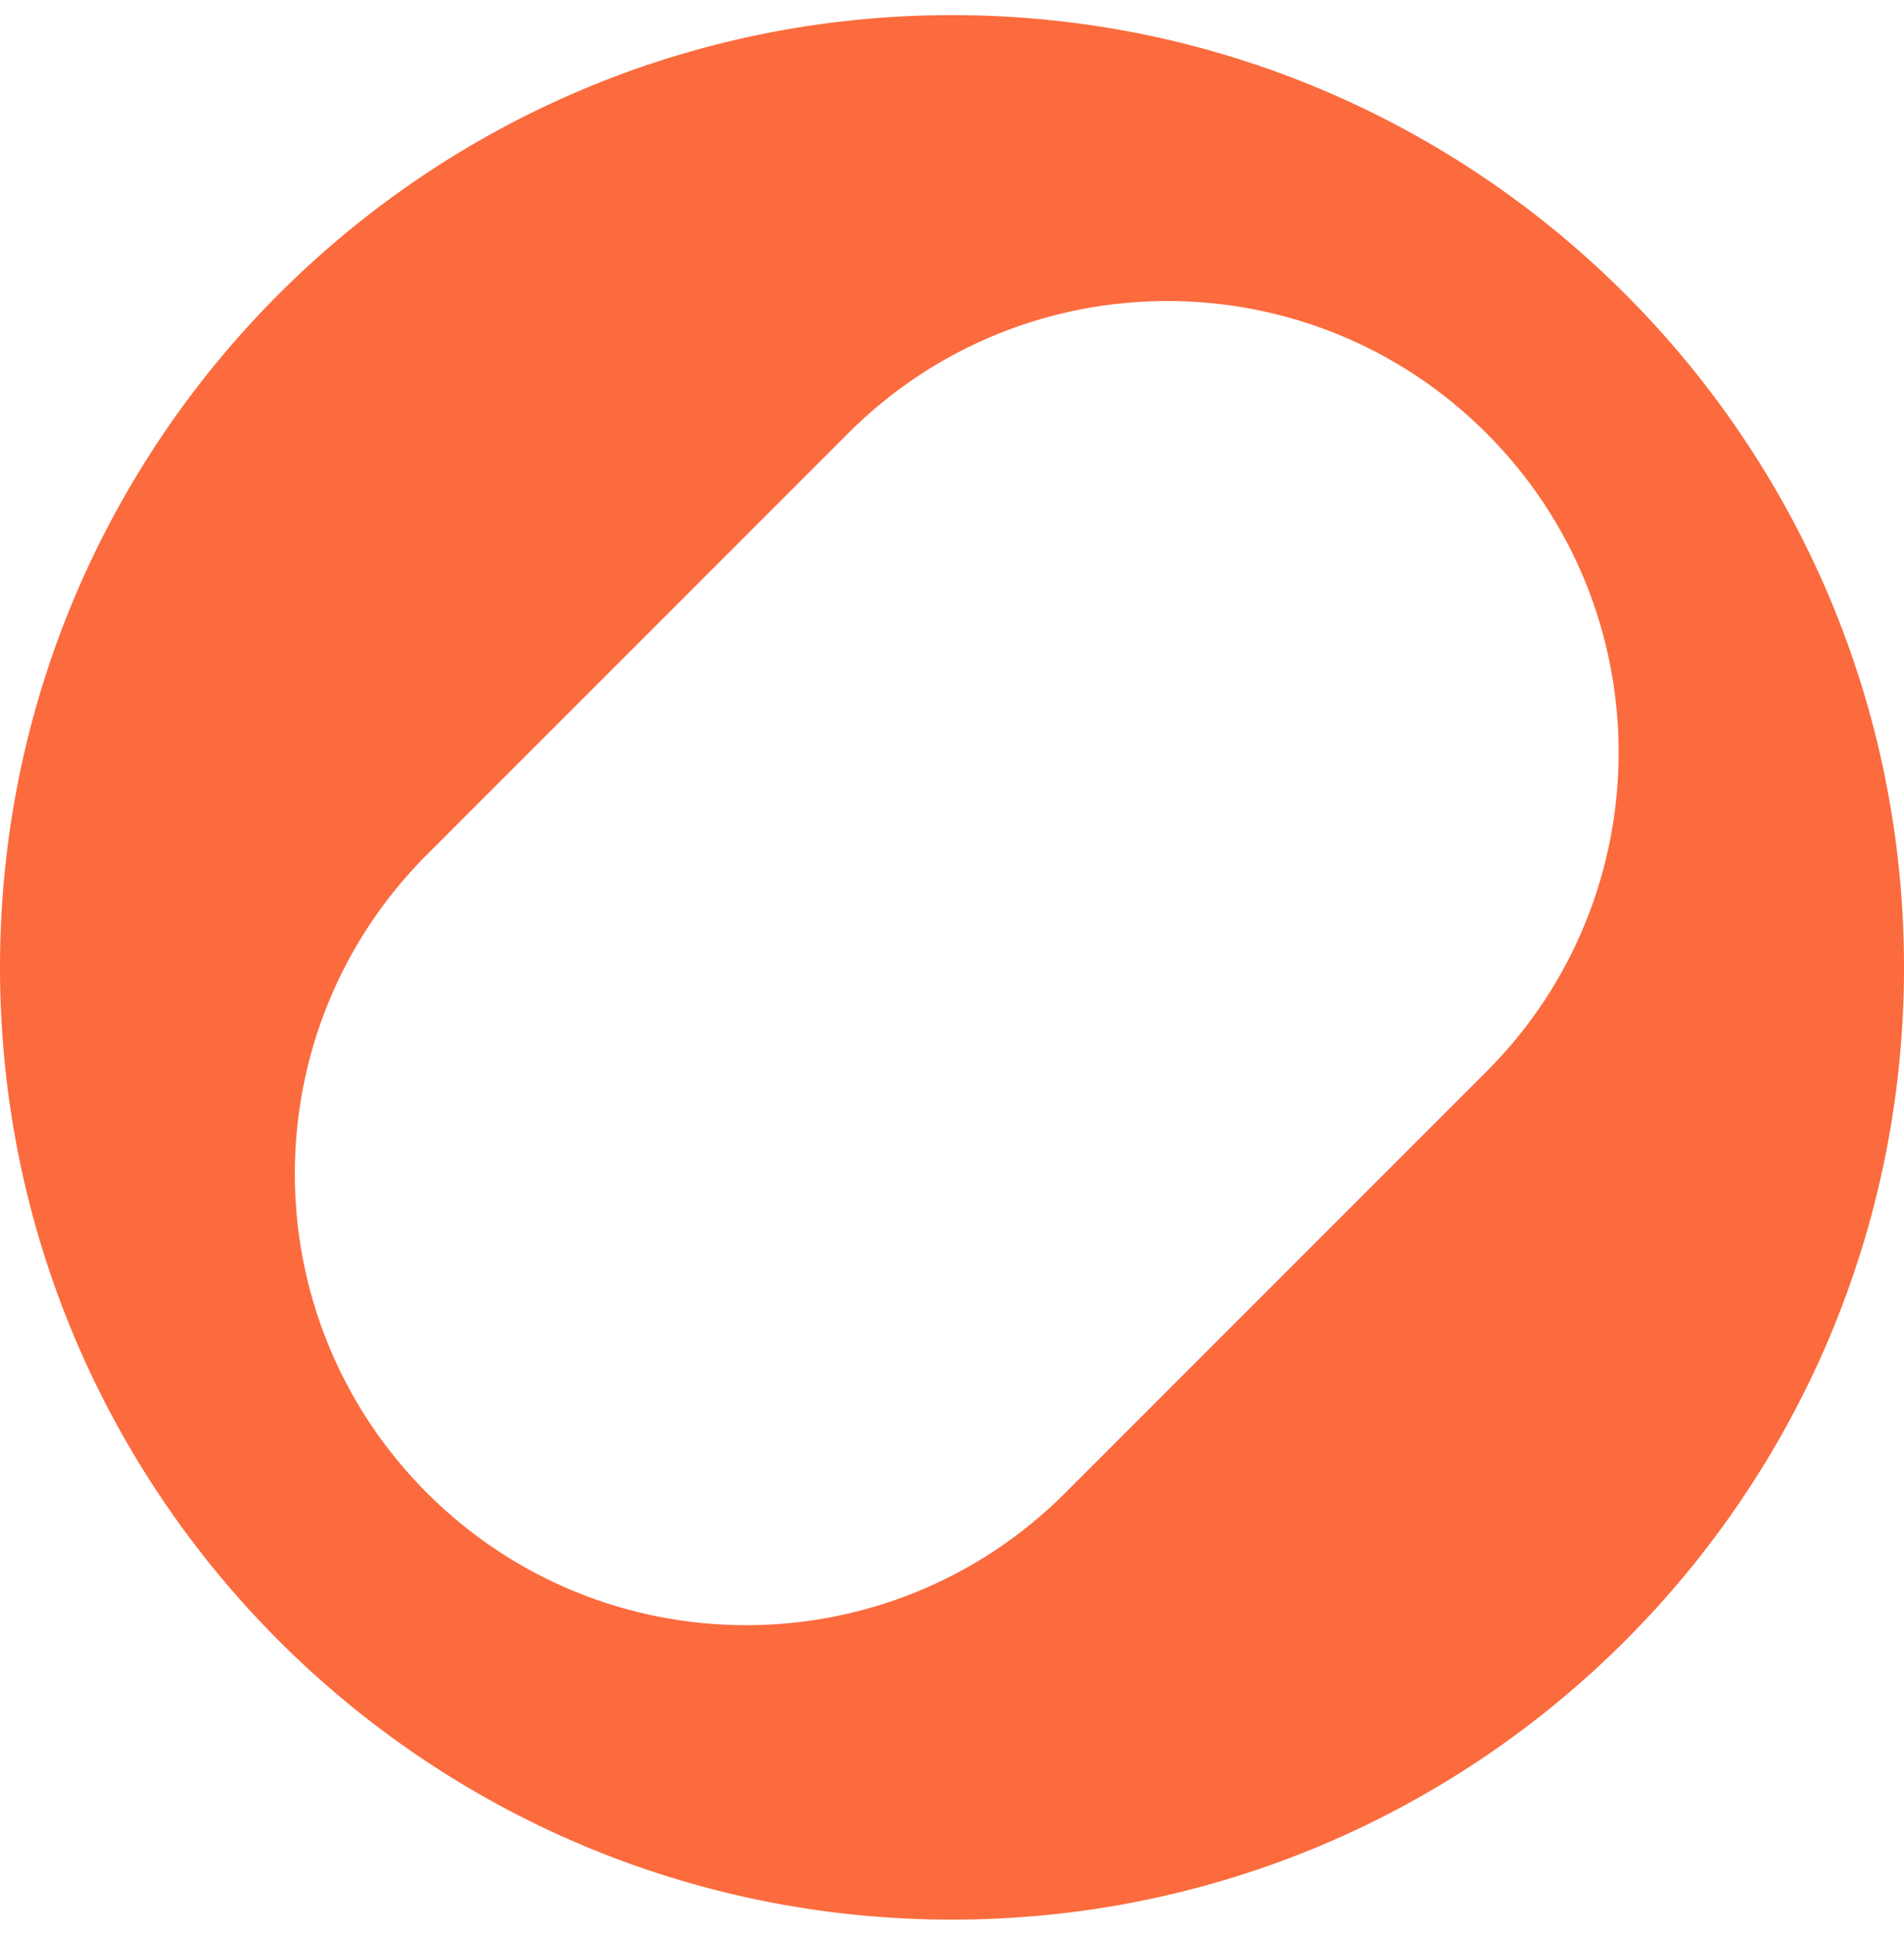 <svg width="100%" viewBox="0 0 63 64" fill="none" xmlns="http://www.w3.org/2000/svg">
<path fill-rule="evenodd" clip-rule="evenodd" d="M31.5 63.5C48.897 63.5 63 49.397 63 32C63 14.603 48.897 0.5 31.5 0.5C14.103 0.5 0 14.603 0 32C0 49.397 14.103 63.5 31.5 63.5ZM49.184 14.331C55.016 20.162 55.016 29.617 49.184 35.448L35.246 49.386C29.415 55.218 19.96 55.218 14.129 49.386C8.297 43.554 8.297 34.1 14.129 28.268L28.066 14.331C33.898 8.499 43.353 8.499 49.184 14.331Z" fill="#FB6B3E"/>
</svg>

